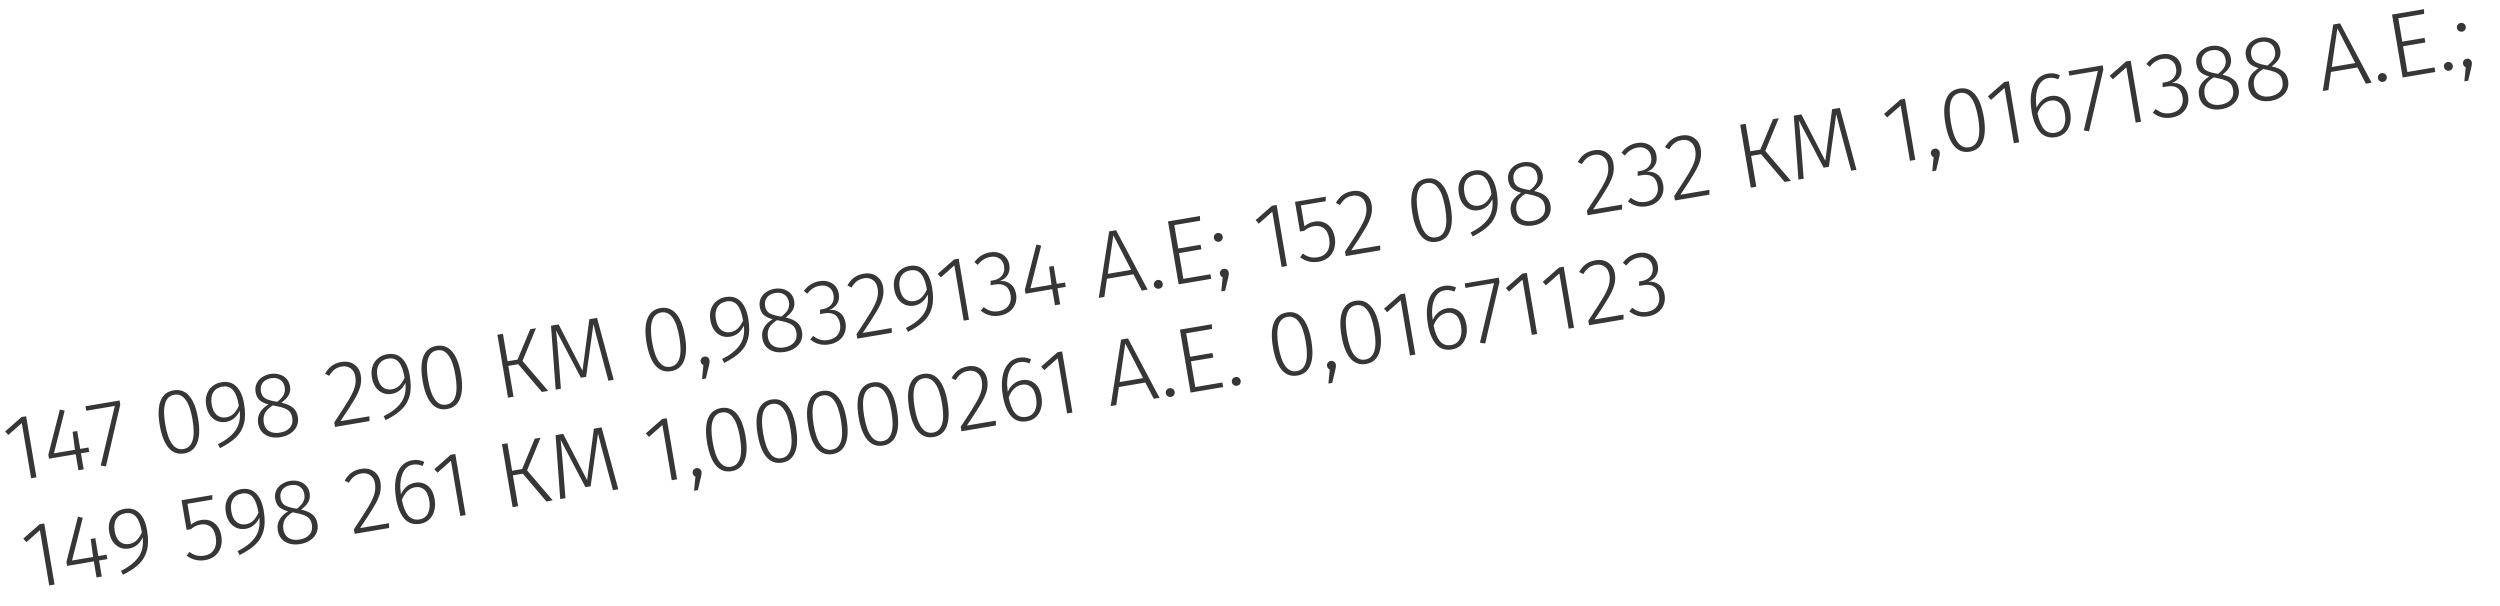 <svg width="161" height="39" viewBox="0 0 161 39" fill="none" xmlns="http://www.w3.org/2000/svg">
    <path d="M1.682 26.808L2.347 30.743L2.004 30.801L1.403 27.245L0.535 28.012L0.332 27.785L1.387 26.858L1.682 26.808ZM5.698 28.82L5.746 29.104L5.214 29.193L5.389 30.229L5.051 30.286L4.876 29.25L3.155 29.541L3.112 29.287L3.855 26.374L4.165 26.444L3.474 29.195L4.828 28.966L4.675 27.806L4.971 27.756L5.166 28.91L5.698 28.82ZM7.7 25.791L7.745 26.058L6.823 30.035L6.486 29.983L7.394 26.141L5.554 26.452L5.505 26.163L7.7 25.791ZM11.179 25.137C11.585 25.068 11.922 25.19 12.19 25.501C12.457 25.809 12.646 26.296 12.759 26.963C12.871 27.626 12.85 28.148 12.696 28.532C12.544 28.91 12.268 29.133 11.866 29.201C11.459 29.27 11.123 29.15 10.856 28.842C10.588 28.531 10.398 28.041 10.285 27.375C10.172 26.708 10.192 26.186 10.343 25.808C10.494 25.429 10.773 25.205 11.179 25.137ZM11.227 25.421C10.639 25.52 10.444 26.151 10.64 27.315C10.837 28.482 11.23 29.017 11.818 28.917C12.105 28.869 12.298 28.69 12.396 28.381C12.498 28.072 12.499 27.619 12.398 27.024C12.298 26.428 12.148 26.001 11.95 25.743C11.756 25.479 11.515 25.372 11.227 25.421ZM14.255 24.617C14.654 24.55 14.975 24.639 15.22 24.886C15.467 25.128 15.634 25.5 15.718 26C15.804 26.509 15.802 26.938 15.71 27.286C15.619 27.634 15.448 27.928 15.197 28.17C14.949 28.41 14.607 28.641 14.169 28.86L14.036 28.609C14.552 28.352 14.928 28.055 15.163 27.719C15.402 27.382 15.493 26.961 15.436 26.456C15.347 26.649 15.228 26.809 15.079 26.936C14.93 27.059 14.756 27.137 14.559 27.17C14.354 27.205 14.162 27.186 13.984 27.115C13.805 27.04 13.652 26.918 13.526 26.748C13.403 26.574 13.321 26.361 13.278 26.108C13.234 25.848 13.247 25.613 13.317 25.402C13.39 25.187 13.509 25.013 13.673 24.88C13.836 24.742 14.03 24.655 14.255 24.617ZM14.57 26.876C14.755 26.845 14.913 26.767 15.042 26.644C15.175 26.516 15.288 26.345 15.381 26.13C15.306 25.66 15.182 25.326 15.011 25.128C14.839 24.926 14.607 24.849 14.315 24.899C14.051 24.944 13.857 25.068 13.733 25.271C13.613 25.47 13.579 25.731 13.634 26.055C13.685 26.358 13.794 26.581 13.96 26.724C14.13 26.865 14.334 26.916 14.57 26.876ZM18.126 25.934C18.451 26.005 18.696 26.112 18.862 26.254C19.031 26.392 19.138 26.589 19.181 26.845C19.218 27.062 19.195 27.263 19.112 27.447C19.033 27.627 18.903 27.779 18.721 27.903C18.543 28.026 18.328 28.109 18.075 28.152C17.823 28.195 17.592 28.187 17.384 28.129C17.179 28.07 17.01 27.969 16.876 27.825C16.745 27.677 16.662 27.496 16.626 27.283C16.541 26.778 16.761 26.366 17.287 26.046C17.037 25.979 16.844 25.885 16.711 25.766C16.58 25.642 16.497 25.471 16.46 25.255C16.426 25.053 16.448 24.869 16.525 24.702C16.602 24.535 16.719 24.399 16.876 24.296C17.032 24.188 17.207 24.118 17.4 24.085C17.593 24.053 17.781 24.06 17.963 24.106C18.146 24.152 18.3 24.24 18.428 24.368C18.559 24.496 18.642 24.665 18.677 24.874C18.712 25.079 18.685 25.266 18.596 25.435C18.506 25.6 18.35 25.767 18.126 25.934ZM16.804 25.202C16.836 25.392 16.915 25.533 17.04 25.625C17.169 25.717 17.376 25.789 17.661 25.843L17.855 25.877C18.056 25.721 18.193 25.572 18.266 25.43C18.344 25.287 18.367 25.125 18.336 24.943C18.298 24.719 18.198 24.555 18.034 24.453C17.875 24.35 17.679 24.318 17.446 24.358C17.221 24.396 17.049 24.49 16.928 24.64C16.807 24.79 16.766 24.978 16.804 25.202ZM18.032 27.861C18.312 27.814 18.523 27.707 18.666 27.541C18.811 27.37 18.863 27.159 18.82 26.906C18.793 26.748 18.742 26.623 18.665 26.531C18.588 26.434 18.482 26.359 18.347 26.305C18.212 26.246 18.026 26.195 17.791 26.149L17.577 26.106C17.331 26.253 17.16 26.418 17.065 26.601C16.973 26.778 16.947 26.985 16.987 27.222C17.03 27.474 17.145 27.656 17.334 27.766C17.523 27.876 17.756 27.908 18.032 27.861ZM21.976 23.312C22.307 23.256 22.585 23.308 22.811 23.469C23.041 23.629 23.182 23.861 23.233 24.165C23.276 24.421 23.264 24.671 23.195 24.913C23.127 25.156 23.001 25.431 22.818 25.738C22.638 26.044 22.341 26.506 21.926 27.124L23.79 26.809L23.793 27.119L21.575 27.494L21.526 27.204C21.969 26.536 22.283 26.045 22.469 25.73C22.659 25.41 22.784 25.141 22.844 24.924C22.908 24.702 22.921 24.475 22.881 24.242C22.842 24.01 22.742 23.836 22.58 23.721C22.423 23.606 22.232 23.567 22.007 23.605C21.825 23.636 21.67 23.701 21.541 23.799C21.415 23.898 21.302 24.032 21.201 24.204L20.935 24.066C21.06 23.846 21.205 23.676 21.372 23.554C21.541 23.432 21.743 23.352 21.976 23.312ZM24.926 22.814C25.325 22.746 25.646 22.836 25.891 23.083C26.138 23.325 26.305 23.696 26.389 24.197C26.475 24.706 26.473 25.134 26.381 25.483C26.29 25.831 26.119 26.125 25.867 26.366C25.62 26.607 25.278 26.837 24.84 27.057L24.706 26.806C25.223 26.548 25.599 26.252 25.834 25.916C26.073 25.579 26.164 25.158 26.107 24.652C26.018 24.846 25.899 25.006 25.75 25.133C25.601 25.255 25.427 25.333 25.23 25.367C25.025 25.401 24.833 25.383 24.655 25.312C24.476 25.236 24.323 25.114 24.197 24.945C24.075 24.771 23.992 24.558 23.949 24.305C23.905 24.045 23.918 23.809 23.988 23.599C24.061 23.384 24.18 23.209 24.344 23.076C24.507 22.939 24.701 22.852 24.926 22.814ZM25.241 25.073C25.427 25.041 25.584 24.964 25.713 24.841C25.846 24.713 25.959 24.542 26.052 24.327C25.977 23.857 25.854 23.523 25.682 23.325C25.51 23.123 25.278 23.046 24.986 23.096C24.722 23.14 24.528 23.264 24.404 23.468C24.283 23.667 24.25 23.928 24.305 24.251C24.357 24.555 24.465 24.778 24.631 24.92C24.801 25.062 25.005 25.113 25.241 25.073ZM28.107 22.276C28.513 22.207 28.85 22.329 29.118 22.641C29.385 22.949 29.574 23.436 29.687 24.102C29.799 24.765 29.778 25.288 29.623 25.671C29.473 26.049 29.196 26.273 28.794 26.34C28.387 26.409 28.051 26.29 27.784 25.982C27.516 25.67 27.326 25.181 27.213 24.514C27.101 23.848 27.12 23.325 27.271 22.947C27.422 22.568 27.7 22.345 28.107 22.276ZM28.155 22.56C27.567 22.659 27.372 23.291 27.568 24.454C27.765 25.622 28.158 26.156 28.745 26.056C29.033 26.008 29.226 25.829 29.324 25.521C29.426 25.211 29.427 24.759 29.326 24.163C29.226 23.568 29.076 23.141 28.878 22.882C28.684 22.619 28.443 22.512 28.155 22.56ZM34.517 21.138L33.65 23.244L35.303 25.174L34.895 25.243L33.375 23.455L32.736 23.563L33.072 25.55L32.717 25.61L32.032 21.558L32.388 21.498L32.686 23.267L33.331 23.158L34.145 21.201L34.517 21.138ZM39.524 24.46L39.181 24.518L38.67 22.609C38.467 21.868 38.317 21.289 38.218 20.872L37.745 24.268L37.408 24.325L35.81 21.279C35.855 21.665 35.901 22.178 35.949 22.819L35.97 23.053L36.122 25.035L35.785 25.092L35.485 20.975L35.976 20.892L37.514 23.875L37.952 20.558L38.449 20.474L39.524 24.46ZM42.533 19.838C42.939 19.77 43.276 19.891 43.544 20.203C43.811 20.511 44.001 20.998 44.113 21.664C44.225 22.327 44.204 22.85 44.05 23.233C43.899 23.611 43.622 23.835 43.22 23.903C42.814 23.971 42.477 23.852 42.21 23.544C41.942 23.232 41.752 22.743 41.639 22.076C41.527 21.41 41.546 20.887 41.697 20.509C41.848 20.131 42.127 19.907 42.533 19.838ZM42.581 20.122C41.993 20.221 41.798 20.853 41.994 22.016C42.192 23.184 42.584 23.718 43.172 23.619C43.46 23.57 43.653 23.391 43.751 23.083C43.852 22.773 43.853 22.321 43.752 21.725C43.652 21.13 43.503 20.703 43.305 20.444C43.11 20.181 42.869 20.074 42.581 20.122ZM45.36 22.963C45.443 22.949 45.514 22.965 45.575 23.012C45.639 23.054 45.678 23.114 45.691 23.193C45.706 23.28 45.694 23.393 45.657 23.533L45.459 24.376L45.21 24.418L45.3 23.509C45.253 23.492 45.214 23.464 45.182 23.425C45.151 23.386 45.132 23.34 45.123 23.289C45.11 23.21 45.126 23.14 45.173 23.08C45.219 23.015 45.281 22.976 45.36 22.963ZM46.725 19.13C47.123 19.063 47.444 19.152 47.689 19.399C47.937 19.641 48.103 20.013 48.188 20.514C48.274 21.022 48.271 21.451 48.18 21.799C48.088 22.147 47.917 22.442 47.666 22.683C47.418 22.923 47.076 23.154 46.639 23.374L46.505 23.122C47.021 22.865 47.397 22.568 47.632 22.232C47.871 21.895 47.963 21.474 47.906 20.969C47.817 21.162 47.698 21.322 47.549 21.449C47.399 21.572 47.225 21.65 47.028 21.683C46.823 21.718 46.632 21.699 46.453 21.628C46.274 21.553 46.122 21.431 45.996 21.261C45.873 21.087 45.79 20.874 45.748 20.622C45.703 20.361 45.717 20.126 45.786 19.915C45.859 19.7 45.978 19.526 46.142 19.393C46.306 19.256 46.5 19.168 46.725 19.13ZM47.039 21.389C47.225 21.358 47.382 21.28 47.511 21.157C47.644 21.029 47.757 20.858 47.851 20.643C47.775 20.173 47.652 19.839 47.48 19.641C47.308 19.439 47.076 19.363 46.785 19.412C46.52 19.456 46.326 19.581 46.202 19.784C46.082 19.983 46.049 20.244 46.103 20.567C46.155 20.871 46.264 21.094 46.429 21.236C46.599 21.378 46.803 21.429 47.039 21.389ZM50.596 20.447C50.92 20.518 51.165 20.625 51.331 20.767C51.501 20.905 51.607 21.102 51.65 21.358C51.687 21.575 51.664 21.776 51.582 21.96C51.502 22.14 51.372 22.292 51.19 22.416C51.012 22.539 50.797 22.622 50.544 22.665C50.292 22.707 50.062 22.7 49.853 22.642C49.648 22.583 49.479 22.482 49.345 22.338C49.215 22.19 49.132 22.009 49.096 21.796C49.01 21.291 49.231 20.879 49.757 20.559C49.506 20.491 49.314 20.398 49.18 20.279C49.049 20.155 48.966 19.984 48.929 19.767C48.895 19.566 48.917 19.382 48.994 19.215C49.071 19.048 49.188 18.912 49.345 18.809C49.502 18.701 49.676 18.631 49.87 18.599C50.063 18.566 50.251 18.573 50.433 18.619C50.615 18.665 50.77 18.753 50.897 18.881C51.028 19.009 51.111 19.178 51.147 19.387C51.181 19.592 51.154 19.779 51.065 19.948C50.975 20.113 50.819 20.28 50.596 20.447ZM49.273 19.715C49.305 19.905 49.384 20.046 49.509 20.138C49.638 20.23 49.845 20.302 50.13 20.356L50.324 20.39C50.525 20.234 50.662 20.085 50.736 19.943C50.813 19.8 50.836 19.638 50.806 19.456C50.768 19.232 50.667 19.068 50.504 18.966C50.344 18.863 50.148 18.831 49.916 18.871C49.691 18.909 49.518 19.003 49.397 19.153C49.277 19.303 49.235 19.491 49.273 19.715ZM50.502 22.374C50.782 22.327 50.993 22.22 51.135 22.054C51.281 21.883 51.332 21.672 51.289 21.419C51.263 21.262 51.211 21.136 51.135 21.044C51.057 20.947 50.952 20.872 50.816 20.818C50.681 20.759 50.496 20.708 50.261 20.662L50.047 20.619C49.8 20.766 49.629 20.931 49.534 21.113C49.442 21.291 49.416 21.498 49.456 21.735C49.499 21.988 49.615 22.169 49.804 22.279C49.993 22.389 50.225 22.421 50.502 22.374ZM52.769 18.108C52.99 18.071 53.188 18.082 53.365 18.142C53.545 18.2 53.691 18.297 53.803 18.433C53.915 18.564 53.986 18.722 54.017 18.908C54.061 19.164 54.023 19.385 53.905 19.572C53.789 19.753 53.621 19.883 53.398 19.962C53.657 19.93 53.883 19.987 54.078 20.133C54.277 20.273 54.401 20.494 54.452 20.794C54.49 21.022 54.474 21.234 54.401 21.429C54.328 21.624 54.204 21.789 54.028 21.924C53.856 22.055 53.645 22.141 53.397 22.183C52.939 22.26 52.534 22.154 52.181 21.865L52.367 21.633C52.525 21.756 52.681 21.839 52.835 21.882C52.991 21.921 53.158 21.925 53.336 21.895C53.62 21.847 53.829 21.729 53.963 21.539C54.098 21.35 54.143 21.124 54.098 20.86C54.005 20.307 53.662 20.081 53.071 20.181L52.81 20.225L52.811 19.939L53 19.907C53.225 19.869 53.405 19.77 53.54 19.609C53.674 19.444 53.72 19.236 53.677 18.983C53.641 18.766 53.543 18.607 53.383 18.504C53.223 18.397 53.029 18.363 52.8 18.401C52.635 18.429 52.488 18.485 52.36 18.567C52.231 18.646 52.107 18.762 51.987 18.916L51.767 18.734C51.9 18.558 52.047 18.419 52.208 18.319C52.369 18.215 52.556 18.145 52.769 18.108ZM55.612 17.628C55.943 17.572 56.222 17.624 56.448 17.785C56.678 17.945 56.818 18.177 56.87 18.48C56.913 18.737 56.9 18.986 56.832 19.229C56.763 19.472 56.637 19.747 56.454 20.054C56.275 20.36 55.977 20.822 55.562 21.44L57.426 21.125L57.43 21.434L55.211 21.809L55.162 21.519C55.605 20.852 55.92 20.361 56.106 20.046C56.295 19.726 56.42 19.457 56.481 19.24C56.545 19.018 56.557 18.791 56.518 18.558C56.478 18.325 56.378 18.152 56.217 18.037C56.059 17.922 55.868 17.883 55.643 17.921C55.462 17.952 55.306 18.016 55.177 18.115C55.052 18.214 54.939 18.348 54.838 18.52L54.571 18.382C54.696 18.162 54.842 17.991 55.008 17.87C55.178 17.748 55.379 17.667 55.612 17.628ZM58.563 17.129C58.961 17.062 59.282 17.152 59.527 17.398C59.775 17.641 59.941 18.012 60.026 18.513C60.112 19.022 60.109 19.45 60.018 19.798C59.926 20.146 59.755 20.441 59.504 20.682C59.256 20.923 58.914 21.153 58.477 21.373L58.343 21.122C58.859 20.864 59.235 20.567 59.47 20.232C59.709 19.895 59.801 19.474 59.744 18.968C59.655 19.162 59.536 19.322 59.387 19.448C59.237 19.571 59.063 19.649 58.866 19.683C58.661 19.717 58.469 19.699 58.291 19.628C58.112 19.552 57.96 19.43 57.834 19.261C57.711 19.087 57.628 18.873 57.586 18.621C57.542 18.361 57.554 18.125 57.624 17.915C57.698 17.7 57.816 17.525 57.98 17.392C58.144 17.255 58.338 17.167 58.563 17.129ZM58.877 19.389C59.063 19.357 59.22 19.28 59.349 19.157C59.482 19.029 59.595 18.858 59.689 18.643C59.613 18.173 59.49 17.839 59.318 17.641C59.146 17.439 58.914 17.362 58.623 17.411C58.358 17.456 58.164 17.58 58.04 17.784C57.92 17.983 57.887 18.244 57.941 18.567C57.993 18.871 58.102 19.094 58.268 19.236C58.438 19.378 58.641 19.428 58.877 19.389ZM61.739 16.66L62.404 20.594L62.061 20.652L61.46 17.096L60.592 17.864L60.389 17.636L61.443 16.71L61.739 16.66ZM63.752 16.253C63.973 16.215 64.171 16.226 64.348 16.286C64.528 16.344 64.674 16.441 64.786 16.577C64.898 16.708 64.969 16.866 65.001 17.052C65.044 17.308 65.006 17.529 64.888 17.716C64.772 17.898 64.603 18.027 64.381 18.105C64.64 18.074 64.867 18.131 65.061 18.277C65.26 18.418 65.384 18.638 65.435 18.938C65.474 19.166 65.457 19.378 65.384 19.573C65.311 19.768 65.187 19.933 65.011 20.068C64.839 20.199 64.628 20.285 64.38 20.327C63.922 20.404 63.517 20.298 63.164 20.009L63.349 19.777C63.508 19.9 63.664 19.983 63.818 20.026C63.974 20.065 64.141 20.069 64.319 20.039C64.603 19.991 64.812 19.872 64.946 19.683C65.081 19.494 65.126 19.268 65.081 19.003C64.987 18.451 64.645 18.225 64.053 18.325L63.793 18.369L63.794 18.083L63.983 18.051C64.208 18.013 64.388 17.914 64.523 17.753C64.657 17.588 64.703 17.38 64.66 17.127C64.624 16.91 64.526 16.75 64.366 16.648C64.206 16.541 64.012 16.507 63.783 16.545C63.617 16.573 63.471 16.629 63.343 16.711C63.214 16.79 63.09 16.906 62.969 17.06L62.75 16.878C62.883 16.702 63.03 16.563 63.191 16.463C63.352 16.359 63.539 16.288 63.752 16.253ZM68.586 18.192L68.634 18.476L68.101 18.566L68.276 19.601L67.939 19.658L67.764 18.623L66.043 18.914L65.999 18.66L66.743 15.747L67.052 15.816L66.361 18.568L67.716 18.339L67.562 17.178L67.858 17.128L68.053 18.282L68.586 18.192ZM73.535 18.713L72.993 17.666L71.289 17.954L71.121 19.121L70.76 19.182L71.43 14.9L71.874 14.825L73.908 18.65L73.535 18.713ZM71.339 17.636L72.847 17.381L71.698 15.153L71.339 17.636ZM74.548 18.03C74.63 18.017 74.702 18.033 74.763 18.079C74.827 18.121 74.865 18.182 74.879 18.261C74.893 18.343 74.877 18.417 74.831 18.482C74.788 18.541 74.725 18.578 74.643 18.593C74.564 18.606 74.492 18.59 74.427 18.544C74.363 18.498 74.324 18.435 74.311 18.357C74.297 18.278 74.314 18.208 74.361 18.147C74.406 18.083 74.469 18.044 74.548 18.03ZM77.278 13.912L77.286 14.215L75.624 14.496L75.879 16.004L77.317 15.761L77.367 16.057L75.929 16.3L76.209 17.957L77.954 17.662L78.004 17.957L75.904 18.312L75.219 14.26L77.278 13.912ZM78.8 17.312C78.883 17.298 78.954 17.314 79.015 17.361C79.079 17.403 79.118 17.463 79.131 17.542C79.145 17.629 79.134 17.742 79.097 17.882L78.899 18.725L78.65 18.767L78.74 17.858C78.693 17.841 78.653 17.813 78.622 17.774C78.591 17.735 78.572 17.689 78.563 17.638C78.55 17.559 78.566 17.489 78.613 17.429C78.659 17.364 78.721 17.325 78.8 17.312ZM78.41 15.005C78.493 14.991 78.565 15.007 78.625 15.053C78.689 15.095 78.728 15.156 78.741 15.235C78.755 15.318 78.739 15.391 78.693 15.456C78.65 15.516 78.588 15.553 78.505 15.567C78.426 15.58 78.354 15.564 78.29 15.518C78.225 15.472 78.186 15.409 78.173 15.331C78.16 15.252 78.176 15.182 78.223 15.121C78.269 15.057 78.331 15.018 78.41 15.005ZM82.214 13.2L82.879 17.134L82.536 17.192L81.935 13.636L81.067 14.403L80.864 14.176L81.919 13.249L82.214 13.2ZM85.375 12.957L83.777 13.227L84.004 14.57C84.201 14.411 84.415 14.312 84.648 14.273C84.987 14.216 85.274 14.281 85.508 14.468C85.746 14.651 85.897 14.932 85.961 15.311C86.004 15.567 85.99 15.807 85.918 16.03C85.85 16.248 85.728 16.431 85.555 16.578C85.384 16.721 85.172 16.813 84.92 16.856C84.482 16.93 84.085 16.835 83.728 16.57L83.906 16.327C84.055 16.44 84.205 16.516 84.358 16.555C84.511 16.594 84.682 16.598 84.871 16.566C85.151 16.518 85.356 16.389 85.487 16.176C85.616 15.959 85.654 15.689 85.599 15.366C85.546 15.05 85.431 14.828 85.255 14.7C85.083 14.567 84.87 14.521 84.618 14.564C84.492 14.585 84.382 14.62 84.289 14.668C84.199 14.712 84.1 14.777 83.993 14.864L83.721 14.91L83.398 12.999L85.38 12.665L85.375 12.957ZM87.07 12.312C87.402 12.256 87.68 12.308 87.906 12.469C88.136 12.629 88.277 12.861 88.328 13.164C88.371 13.421 88.359 13.67 88.29 13.913C88.222 14.156 88.096 14.431 87.912 14.738C87.733 15.044 87.436 15.506 87.021 16.123L88.884 15.809L88.888 16.118L86.669 16.493L86.62 16.203C87.063 15.536 87.378 15.045 87.564 14.729C87.753 14.409 87.878 14.141 87.939 13.924C88.003 13.702 88.015 13.475 87.976 13.242C87.937 13.009 87.836 12.836 87.675 12.721C87.517 12.605 87.326 12.567 87.102 12.605C86.92 12.636 86.765 12.7 86.635 12.799C86.51 12.898 86.397 13.032 86.296 13.203L86.029 13.066C86.154 12.846 86.3 12.675 86.466 12.554C86.636 12.432 86.838 12.351 87.07 12.312ZM91.849 11.504C92.256 11.436 92.593 11.557 92.86 11.869C93.127 12.177 93.317 12.664 93.43 13.331C93.542 13.993 93.521 14.516 93.366 14.899C93.215 15.277 92.939 15.501 92.536 15.569C92.13 15.637 91.793 15.518 91.526 15.21C91.259 14.898 91.069 14.409 90.956 13.742C90.843 13.076 90.862 12.553 91.013 12.175C91.165 11.796 91.443 11.573 91.849 11.504ZM91.897 11.788C91.31 11.888 91.114 12.519 91.311 13.682C91.508 14.85 91.901 15.384 92.488 15.285C92.776 15.236 92.969 15.057 93.067 14.749C93.169 14.44 93.169 13.987 93.069 13.392C92.968 12.796 92.819 12.369 92.621 12.11C92.427 11.847 92.185 11.74 91.897 11.788ZM94.926 10.984C95.324 10.917 95.646 11.007 95.89 11.254C96.138 11.496 96.304 11.867 96.389 12.368C96.475 12.877 96.472 13.305 96.381 13.653C96.29 14.001 96.118 14.296 95.867 14.537C95.62 14.778 95.277 15.008 94.84 15.228L94.706 14.977C95.222 14.719 95.598 14.422 95.834 14.086C96.073 13.75 96.164 13.329 96.107 12.823C96.018 13.017 95.899 13.177 95.75 13.303C95.6 13.426 95.427 13.504 95.23 13.537C95.025 13.572 94.833 13.554 94.654 13.483C94.475 13.407 94.323 13.285 94.197 13.116C94.074 12.942 93.992 12.729 93.949 12.476C93.905 12.216 93.918 11.98 93.988 11.77C94.061 11.555 94.18 11.38 94.344 11.247C94.507 11.11 94.701 11.022 94.926 10.984ZM95.241 13.243C95.426 13.212 95.584 13.135 95.713 13.012C95.845 12.884 95.958 12.713 96.052 12.498C95.977 12.028 95.853 11.694 95.682 11.496C95.51 11.293 95.278 11.217 94.986 11.266C94.722 11.311 94.528 11.435 94.404 11.639C94.283 11.837 94.25 12.099 94.305 12.422C94.356 12.726 94.465 12.949 94.631 13.091C94.801 13.233 95.004 13.284 95.241 13.243ZM98.797 12.302C99.121 12.373 99.367 12.479 99.533 12.622C99.702 12.759 99.808 12.956 99.852 13.213C99.888 13.43 99.865 13.63 99.783 13.815C99.704 13.994 99.573 14.146 99.391 14.27C99.213 14.394 98.998 14.477 98.746 14.519C98.493 14.562 98.263 14.554 98.054 14.496C97.85 14.438 97.68 14.336 97.547 14.193C97.416 14.044 97.333 13.864 97.297 13.651C97.212 13.146 97.432 12.733 97.958 12.413C97.707 12.346 97.515 12.253 97.381 12.133C97.251 12.009 97.167 11.839 97.13 11.622C97.097 11.421 97.118 11.237 97.195 11.069C97.273 10.902 97.39 10.767 97.547 10.663C97.703 10.556 97.878 10.486 98.071 10.453C98.264 10.42 98.452 10.427 98.634 10.473C98.816 10.52 98.971 10.607 99.098 10.736C99.23 10.864 99.313 11.032 99.348 11.241C99.383 11.446 99.356 11.633 99.266 11.803C99.177 11.968 99.02 12.134 98.797 12.302ZM97.475 11.57C97.507 11.759 97.585 11.9 97.71 11.992C97.84 12.084 98.046 12.157 98.331 12.21L98.526 12.244C98.727 12.089 98.864 11.94 98.937 11.797C99.014 11.655 99.038 11.492 99.007 11.311C98.969 11.086 98.868 10.923 98.705 10.82C98.546 10.717 98.35 10.686 98.117 10.725C97.892 10.763 97.719 10.857 97.599 11.007C97.478 11.158 97.437 11.345 97.475 11.57ZM98.703 14.228C98.983 14.181 99.194 14.074 99.336 13.908C99.482 13.738 99.533 13.526 99.491 13.274C99.464 13.116 99.412 12.991 99.336 12.898C99.259 12.802 99.153 12.726 99.018 12.672C98.882 12.614 98.697 12.562 98.462 12.517L98.248 12.474C98.001 12.621 97.83 12.786 97.735 12.968C97.644 13.146 97.618 13.353 97.658 13.59C97.7 13.842 97.816 14.023 98.005 14.133C98.194 14.243 98.427 14.275 98.703 14.228ZM102.646 9.68C102.978 9.624 103.256 9.676 103.482 9.837C103.712 9.997 103.853 10.228 103.904 10.532C103.947 10.789 103.935 11.038 103.866 11.281C103.798 11.524 103.672 11.799 103.488 12.105C103.309 12.412 103.012 12.873 102.597 13.491L104.46 13.176L104.464 13.486L102.245 13.861L102.196 13.571C102.639 12.904 102.954 12.413 103.14 12.097C103.329 11.777 103.454 11.509 103.515 11.291C103.579 11.07 103.591 10.843 103.552 10.61C103.513 10.377 103.412 10.203 103.251 10.089C103.093 9.973 102.902 9.935 102.678 9.973C102.496 10.003 102.341 10.068 102.211 10.167C102.086 10.265 101.973 10.4 101.872 10.571L101.605 10.434C101.73 10.214 101.876 10.043 102.042 9.922C102.212 9.8 102.414 9.719 102.646 9.68ZM105.425 9.21C105.646 9.173 105.844 9.184 106.021 9.243C106.201 9.302 106.347 9.399 106.459 9.534C106.571 9.666 106.642 9.824 106.673 10.009C106.717 10.266 106.679 10.487 106.56 10.674C106.445 10.855 106.276 10.985 106.054 11.063C106.313 11.032 106.539 11.089 106.734 11.234C106.933 11.375 107.057 11.596 107.108 11.895C107.146 12.124 107.129 12.336 107.057 12.531C106.984 12.726 106.86 12.89 106.684 13.026C106.511 13.156 106.301 13.243 106.052 13.285C105.595 13.362 105.19 13.256 104.836 12.967L105.022 12.735C105.181 12.858 105.337 12.941 105.49 12.984C105.647 13.023 105.814 13.027 105.992 12.997C106.276 12.949 106.485 12.83 106.619 12.641C106.753 12.452 106.798 12.226 106.754 11.961C106.66 11.409 106.318 11.183 105.726 11.283L105.466 11.327L105.466 11.041L105.656 11.009C105.88 10.971 106.06 10.871 106.196 10.711C106.33 10.546 106.376 10.338 106.333 10.085C106.297 9.868 106.199 9.708 106.039 9.605C105.879 9.499 105.685 9.464 105.456 9.503C105.29 9.531 105.143 9.586 105.015 9.669C104.887 9.747 104.762 9.864 104.642 10.018L104.423 9.836C104.555 9.659 104.702 9.521 104.864 9.421C105.025 9.316 105.212 9.246 105.425 9.21ZM108.268 8.73C108.599 8.674 108.878 8.726 109.104 8.887C109.333 9.047 109.474 9.278 109.525 9.582C109.569 9.839 109.556 10.088 109.488 10.331C109.419 10.574 109.293 10.849 109.11 11.155C108.93 11.462 108.633 11.924 108.218 12.541L110.082 12.226L110.085 12.536L107.867 12.911L107.818 12.621C108.261 11.954 108.575 11.463 108.762 11.147C108.951 10.827 109.076 10.559 109.136 10.342C109.2 10.12 109.213 9.893 109.173 9.66C109.134 9.427 109.034 9.253 108.872 9.139C108.715 9.023 108.524 8.985 108.299 9.023C108.118 9.053 107.962 9.118 107.833 9.217C107.708 9.315 107.594 9.45 107.493 9.621L107.227 9.484C107.352 9.264 107.498 9.093 107.664 8.972C107.834 8.85 108.035 8.769 108.268 8.73ZM114.552 7.613L113.685 9.719L115.338 11.649L114.93 11.717L113.41 9.93L112.772 10.038L113.107 12.025L112.752 12.085L112.068 8.033L112.423 7.973L112.722 9.742L113.366 9.633L114.18 7.676L114.552 7.613ZM119.559 10.935L119.216 10.993L118.705 9.084C118.503 8.343 118.352 7.764 118.253 7.347L117.78 10.743L117.443 10.8L115.845 7.754C115.89 8.139 115.936 8.653 115.984 9.294L116.005 9.528L116.157 11.51L115.82 11.567L115.52 7.449L116.011 7.367L117.55 10.35L117.987 7.033L118.484 6.949L119.559 10.935ZM122.68 6.361L123.345 10.296L123.001 10.354L122.401 6.798L121.532 7.565L121.33 7.338L122.384 6.411L122.68 6.361ZM124.586 9.574C124.669 9.56 124.741 9.577 124.801 9.623C124.865 9.665 124.904 9.726 124.917 9.805C124.932 9.891 124.921 10.005 124.884 10.145L124.685 10.988L124.437 11.03L124.526 10.12C124.479 10.104 124.44 10.076 124.409 10.037C124.378 9.997 124.358 9.952 124.349 9.901C124.336 9.822 124.353 9.752 124.399 9.691C124.445 9.627 124.507 9.588 124.586 9.574ZM126.173 5.704C126.58 5.635 126.916 5.757 127.184 6.069C127.451 6.376 127.641 6.864 127.754 7.53C127.866 8.193 127.844 8.716 127.69 9.099C127.539 9.477 127.262 9.7 126.86 9.768C126.454 9.837 126.117 9.717 125.85 9.41C125.583 9.098 125.392 8.609 125.28 7.942C125.167 7.276 125.186 6.753 125.337 6.375C125.488 5.996 125.767 5.773 126.173 5.704ZM126.221 5.988C125.634 6.087 125.438 6.719 125.635 7.882C125.832 9.05 126.224 9.584 126.812 9.484C127.1 9.436 127.293 9.257 127.391 8.948C127.493 8.639 127.493 8.187 127.393 7.591C127.292 6.996 127.143 6.568 126.945 6.31C126.75 6.047 126.509 5.939 126.221 5.988ZM129.37 5.231L130.035 9.165L129.692 9.223L129.091 5.667L128.223 6.435L128.02 6.207L129.074 5.281L129.37 5.231ZM132.069 6.186C132.373 6.135 132.642 6.199 132.875 6.379C133.107 6.554 133.258 6.843 133.326 7.246C133.373 7.526 133.363 7.781 133.297 8.011C133.233 8.237 133.123 8.422 132.965 8.566C132.81 8.706 132.622 8.795 132.401 8.832C131.967 8.905 131.622 8.793 131.365 8.496C131.111 8.194 130.936 7.763 130.842 7.203C130.765 6.749 130.756 6.345 130.813 5.991C130.871 5.636 130.991 5.352 131.174 5.139C131.357 4.921 131.594 4.788 131.886 4.739C132.15 4.694 132.407 4.73 132.658 4.845L132.55 5.107C132.34 5.017 132.133 4.989 131.928 5.024C131.608 5.078 131.381 5.28 131.246 5.632C131.11 5.983 131.08 6.418 131.156 6.937C131.355 6.506 131.659 6.256 132.069 6.186ZM132.353 8.548C132.613 8.504 132.796 8.372 132.901 8.151C133.009 7.926 133.035 7.648 132.979 7.317C132.923 6.989 132.813 6.758 132.649 6.624C132.488 6.489 132.295 6.44 132.07 6.478C131.873 6.512 131.702 6.601 131.556 6.748C131.413 6.889 131.3 7.071 131.216 7.292C131.305 7.747 131.441 8.084 131.623 8.3C131.806 8.517 132.049 8.599 132.353 8.548ZM135.411 4.21L135.456 4.476L134.534 8.453L134.196 8.401L135.105 4.56L133.265 4.871L133.216 4.581L135.411 4.21ZM137.216 3.905L137.881 7.839L137.538 7.897L136.937 4.341L136.068 5.109L135.866 4.881L136.92 3.955L137.216 3.905ZM139.229 3.498C139.45 3.46 139.648 3.471 139.824 3.531C140.005 3.59 140.151 3.687 140.263 3.822C140.375 3.953 140.446 4.111 140.477 4.297C140.521 4.553 140.483 4.775 140.364 4.961C140.249 5.143 140.08 5.273 139.858 5.351C140.117 5.319 140.343 5.376 140.538 5.522C140.736 5.663 140.861 5.883 140.912 6.183C140.95 6.412 140.933 6.623 140.861 6.818C140.788 7.013 140.664 7.178 140.488 7.313C140.315 7.444 140.105 7.53 139.856 7.572C139.399 7.649 138.993 7.543 138.64 7.254L138.826 7.022C138.985 7.145 139.141 7.228 139.294 7.272C139.451 7.31 139.618 7.314 139.795 7.284C140.079 7.236 140.289 7.118 140.423 6.929C140.557 6.74 140.602 6.513 140.558 6.249C140.464 5.697 140.122 5.47 139.53 5.57L139.27 5.614L139.27 5.328L139.46 5.296C139.684 5.258 139.864 5.159 139.999 4.998C140.134 4.834 140.18 4.625 140.137 4.373C140.1 4.156 140.002 3.996 139.843 3.893C139.683 3.786 139.489 3.752 139.26 3.791C139.094 3.819 138.947 3.874 138.819 3.956C138.691 4.035 138.566 4.151 138.446 4.305L138.227 4.123C138.359 3.947 138.506 3.808 138.668 3.708C138.829 3.604 139.016 3.534 139.229 3.498ZM143.116 4.812C143.44 4.883 143.686 4.99 143.852 5.132C144.021 5.27 144.127 5.467 144.171 5.723C144.207 5.94 144.184 6.141 144.102 6.325C144.023 6.505 143.892 6.657 143.71 6.781C143.532 6.904 143.317 6.987 143.065 7.03C142.812 7.073 142.582 7.065 142.373 7.007C142.169 6.948 141.999 6.847 141.866 6.703C141.735 6.555 141.652 6.374 141.616 6.161C141.53 5.656 141.751 5.244 142.277 4.924C142.026 4.857 141.834 4.763 141.7 4.644C141.57 4.52 141.486 4.349 141.449 4.133C141.415 3.931 141.437 3.747 141.514 3.58C141.591 3.413 141.709 3.277 141.865 3.174C142.022 3.066 142.197 2.996 142.39 2.964C142.583 2.931 142.771 2.938 142.953 2.984C143.135 3.03 143.29 3.118 143.417 3.246C143.548 3.374 143.632 3.543 143.667 3.752C143.702 3.957 143.674 4.144 143.585 4.313C143.496 4.478 143.339 4.645 143.116 4.812ZM141.794 4.08C141.826 4.27 141.904 4.411 142.029 4.503C142.158 4.595 142.365 4.667 142.65 4.721L142.845 4.755C143.045 4.599 143.183 4.45 143.256 4.308C143.333 4.165 143.357 4.003 143.326 3.822C143.288 3.597 143.187 3.433 143.024 3.331C142.865 3.228 142.668 3.196 142.436 3.236C142.211 3.274 142.038 3.368 141.918 3.518C141.797 3.668 141.756 3.856 141.794 4.08ZM143.022 6.739C143.302 6.692 143.513 6.585 143.655 6.419C143.801 6.248 143.852 6.037 143.81 5.784C143.783 5.627 143.731 5.501 143.655 5.409C143.578 5.312 143.472 5.237 143.337 5.183C143.201 5.125 143.016 5.073 142.781 5.027L142.567 4.984C142.32 5.131 142.149 5.296 142.054 5.479C141.963 5.656 141.937 5.864 141.977 6.1C142.019 6.353 142.135 6.534 142.324 6.644C142.513 6.754 142.746 6.786 143.022 6.739ZM146.299 4.274C146.624 4.345 146.869 4.452 147.035 4.594C147.204 4.732 147.311 4.929 147.354 5.185C147.391 5.402 147.368 5.603 147.285 5.787C147.206 5.967 147.076 6.119 146.894 6.243C146.716 6.366 146.501 6.449 146.248 6.492C145.996 6.535 145.765 6.527 145.557 6.469C145.352 6.41 145.183 6.309 145.049 6.165C144.918 6.017 144.835 5.836 144.799 5.623C144.714 5.118 144.934 4.706 145.46 4.386C145.21 4.319 145.017 4.225 144.884 4.106C144.753 3.982 144.669 3.812 144.633 3.595C144.599 3.393 144.62 3.209 144.698 3.042C144.775 2.875 144.892 2.739 145.049 2.636C145.205 2.528 145.38 2.458 145.573 2.426C145.766 2.393 145.954 2.4 146.136 2.446C146.319 2.492 146.473 2.58 146.601 2.708C146.732 2.836 146.815 3.005 146.85 3.214C146.885 3.419 146.858 3.606 146.769 3.775C146.679 3.94 146.523 4.107 146.299 4.274ZM144.977 3.543C145.009 3.732 145.088 3.873 145.213 3.965C145.342 4.057 145.549 4.129 145.834 4.183L146.028 4.217C146.229 4.061 146.366 3.912 146.439 3.77C146.517 3.627 146.54 3.465 146.509 3.284C146.471 3.059 146.371 2.895 146.207 2.793C146.048 2.69 145.852 2.658 145.619 2.698C145.394 2.736 145.222 2.83 145.101 2.98C144.98 3.13 144.939 3.318 144.977 3.543ZM146.205 6.201C146.485 6.154 146.696 6.047 146.839 5.881C146.984 5.71 147.036 5.499 146.993 5.246C146.966 5.089 146.915 4.964 146.838 4.871C146.761 4.774 146.655 4.699 146.52 4.645C146.385 4.587 146.199 4.535 145.964 4.489L145.75 4.446C145.503 4.594 145.332 4.758 145.238 4.941C145.146 5.118 145.12 5.326 145.16 5.562C145.203 5.815 145.319 5.996 145.508 6.106C145.696 6.216 145.929 6.248 146.205 6.201ZM152.363 5.392L151.821 4.345L150.117 4.633L149.949 5.8L149.588 5.861L150.258 1.579L150.702 1.504L152.735 5.329L152.363 5.392ZM150.166 4.315L151.675 4.06L150.526 1.832L150.166 4.315ZM153.375 4.709C153.458 4.695 153.53 4.712 153.591 4.758C153.654 4.8 153.693 4.861 153.706 4.94C153.72 5.022 153.704 5.096 153.659 5.161C153.616 5.221 153.553 5.257 153.47 5.271C153.391 5.285 153.32 5.269 153.255 5.223C153.191 5.177 153.152 5.114 153.138 5.035C153.125 4.957 153.142 4.887 153.188 4.826C153.234 4.762 153.297 4.723 153.375 4.709ZM156.105 0.591L156.114 0.894L154.452 1.175L154.707 2.683L156.144 2.44L156.194 2.736L154.757 2.979L155.036 4.636L156.782 4.341L156.832 4.637L154.732 4.991L154.047 0.939L156.105 0.591ZM157.628 3.991C157.71 3.977 157.782 3.993 157.843 4.04C157.907 4.082 157.945 4.142 157.959 4.221C157.973 4.304 157.957 4.377 157.911 4.442C157.868 4.502 157.805 4.539 157.723 4.553C157.644 4.566 157.572 4.55 157.507 4.504C157.443 4.458 157.404 4.396 157.391 4.317C157.377 4.238 157.394 4.168 157.44 4.108C157.486 4.043 157.549 4.004 157.628 3.991ZM158.852 3.784C158.935 3.77 159.007 3.786 159.068 3.833C159.131 3.875 159.17 3.935 159.183 4.014C159.198 4.101 159.187 4.214 159.15 4.354L158.951 5.197L158.703 5.239L158.792 4.33C158.745 4.313 158.706 4.285 158.675 4.246C158.644 4.207 158.624 4.161 158.615 4.11C158.602 4.031 158.619 3.961 158.665 3.901C158.711 3.836 158.774 3.797 158.852 3.784ZM158.463 1.477C158.545 1.463 158.617 1.479 158.678 1.525C158.742 1.567 158.78 1.628 158.793 1.707C158.807 1.79 158.792 1.863 158.746 1.928C158.703 1.988 158.64 2.025 158.557 2.039C158.479 2.052 158.407 2.036 158.342 1.99C158.278 1.944 158.239 1.882 158.226 1.803C158.212 1.724 158.229 1.654 158.275 1.593C158.321 1.529 158.384 1.49 158.463 1.477ZM2.849 33.711L3.514 37.645L3.17 37.703L2.57 34.147L1.701 34.915L1.499 34.687L2.553 33.761L2.849 33.711ZM6.864 35.722L6.912 36.006L6.38 36.096L6.555 37.131L6.218 37.188L6.043 36.153L4.321 36.444L4.278 36.189L5.021 33.277L5.331 33.346L4.64 36.097L5.995 35.869L5.841 34.708L6.137 34.658L6.332 35.812L6.864 35.722ZM8.009 32.772C8.408 32.704 8.729 32.794 8.974 33.041C9.221 33.283 9.388 33.654 9.472 34.155C9.558 34.664 9.556 35.092 9.464 35.441C9.373 35.789 9.202 36.083 8.95 36.325C8.703 36.565 8.361 36.795 7.923 37.015L7.789 36.764C8.306 36.507 8.681 36.21 8.917 35.874C9.156 35.537 9.247 35.116 9.19 34.611C9.101 34.804 8.982 34.964 8.833 35.091C8.684 35.213 8.51 35.291 8.313 35.325C8.108 35.359 7.916 35.341 7.738 35.27C7.559 35.195 7.406 35.072 7.28 34.903C7.157 34.729 7.075 34.516 7.032 34.263C6.988 34.003 7.001 33.767 7.071 33.557C7.144 33.342 7.263 33.168 7.427 33.034C7.59 32.897 7.784 32.81 8.009 32.772ZM8.324 35.031C8.509 34.999 8.667 34.922 8.796 34.799C8.929 34.671 9.042 34.5 9.135 34.285C9.06 33.815 8.936 33.481 8.765 33.283C8.593 33.081 8.361 33.004 8.069 33.054C7.805 33.098 7.611 33.222 7.487 33.426C7.366 33.625 7.333 33.886 7.388 34.209C7.439 34.513 7.548 34.736 7.714 34.878C7.884 35.02 8.087 35.071 8.324 35.031ZM13.67 32.174L12.073 32.444L12.3 33.787C12.496 33.628 12.71 33.529 12.943 33.49C13.282 33.432 13.569 33.497 13.804 33.685C14.041 33.868 14.192 34.149 14.256 34.527C14.3 34.784 14.285 35.023 14.214 35.246C14.145 35.465 14.024 35.648 13.85 35.795C13.679 35.937 13.468 36.03 13.215 36.072C12.777 36.146 12.38 36.051 12.023 35.787L12.201 35.544C12.35 35.657 12.501 35.733 12.653 35.772C12.806 35.811 12.977 35.814 13.166 35.782C13.446 35.735 13.652 35.605 13.782 35.392C13.912 35.176 13.949 34.906 13.894 34.582C13.841 34.267 13.726 34.045 13.551 33.916C13.378 33.783 13.166 33.738 12.913 33.781C12.787 33.802 12.677 33.837 12.584 33.885C12.494 33.928 12.395 33.994 12.288 34.081L12.016 34.127L11.693 32.216L13.675 31.881L13.67 32.174ZM15.52 31.502C15.918 31.435 16.24 31.525 16.484 31.771C16.732 32.014 16.898 32.385 16.983 32.886C17.069 33.395 17.066 33.823 16.975 34.171C16.884 34.519 16.712 34.814 16.461 35.055C16.214 35.296 15.871 35.526 15.434 35.746L15.3 35.495C15.816 35.237 16.192 34.941 16.427 34.605C16.667 34.268 16.758 33.847 16.701 33.341C16.612 33.535 16.493 33.695 16.344 33.822C16.194 33.944 16.021 34.022 15.824 34.056C15.618 34.09 15.427 34.072 15.248 34.001C15.069 33.925 14.917 33.803 14.791 33.634C14.668 33.46 14.585 33.246 14.543 32.994C14.499 32.734 14.512 32.498 14.582 32.288C14.655 32.072 14.774 31.898 14.938 31.765C15.101 31.628 15.295 31.54 15.52 31.502ZM15.835 33.761C16.02 33.73 16.177 33.653 16.307 33.53C16.439 33.402 16.552 33.23 16.646 33.016C16.57 32.546 16.447 32.212 16.276 32.014C16.104 31.811 15.872 31.735 15.58 31.784C15.316 31.829 15.121 31.953 14.998 32.157C14.877 32.355 14.844 32.617 14.899 32.94C14.95 33.244 15.059 33.467 15.225 33.609C15.395 33.751 15.598 33.801 15.835 33.761ZM19.391 32.82C19.715 32.891 19.961 32.997 20.127 33.14C20.296 33.277 20.402 33.474 20.446 33.731C20.482 33.948 20.459 34.148 20.377 34.333C20.298 34.512 20.167 34.664 19.985 34.788C19.807 34.912 19.592 34.995 19.34 35.037C19.087 35.08 18.857 35.072 18.648 35.014C18.444 34.956 18.274 34.854 18.141 34.711C18.01 34.562 17.927 34.382 17.891 34.169C17.805 33.664 18.026 33.251 18.552 32.931C18.301 32.864 18.109 32.771 17.975 32.651C17.845 32.527 17.761 32.357 17.724 32.14C17.691 31.939 17.712 31.755 17.789 31.587C17.866 31.42 17.984 31.285 18.14 31.181C18.297 31.074 18.471 31.004 18.665 30.971C18.858 30.938 19.046 30.945 19.228 30.991C19.41 31.038 19.565 31.125 19.692 31.254C19.823 31.382 19.907 31.55 19.942 31.759C19.977 31.964 19.949 32.151 19.86 32.321C19.771 32.486 19.614 32.652 19.391 32.82ZM18.069 32.088C18.101 32.277 18.179 32.418 18.304 32.511C18.433 32.602 18.64 32.675 18.925 32.728L19.12 32.762C19.32 32.607 19.458 32.458 19.531 32.315C19.608 32.173 19.631 32.01 19.601 31.829C19.563 31.604 19.462 31.441 19.299 31.338C19.14 31.236 18.944 31.204 18.711 31.243C18.486 31.281 18.313 31.375 18.193 31.525C18.072 31.676 18.031 31.863 18.069 32.088ZM19.297 34.746C19.577 34.699 19.788 34.592 19.93 34.426C20.076 34.256 20.127 34.044 20.085 33.792C20.058 33.634 20.006 33.509 19.93 33.416C19.853 33.32 19.747 33.245 19.612 33.19C19.476 33.132 19.291 33.08 19.056 33.035L18.842 32.992C18.595 33.139 18.424 33.304 18.329 33.486C18.238 33.664 18.212 33.871 18.252 34.108C18.294 34.36 18.41 34.541 18.599 34.651C18.788 34.761 19.021 34.793 19.297 34.746ZM23.24 30.198C23.572 30.142 23.85 30.194 24.076 30.355C24.306 30.515 24.447 30.746 24.498 31.05C24.541 31.306 24.529 31.556 24.46 31.799C24.392 32.042 24.266 32.316 24.082 32.623C23.903 32.93 23.605 33.392 23.191 34.009L25.054 33.694L25.058 34.004L22.839 34.379L22.79 34.089C23.233 33.422 23.548 32.931 23.734 32.615C23.923 32.295 24.048 32.027 24.109 31.809C24.173 31.588 24.185 31.361 24.146 31.128C24.107 30.895 24.006 30.721 23.845 30.607C23.687 30.491 23.496 30.453 23.271 30.491C23.09 30.521 22.935 30.586 22.805 30.685C22.68 30.783 22.567 30.918 22.466 31.089L22.199 30.952C22.324 30.732 22.47 30.561 22.636 30.44C22.806 30.318 23.008 30.237 23.24 30.198ZM26.734 31.086C27.038 31.035 27.306 31.099 27.54 31.279C27.772 31.454 27.922 31.743 27.99 32.145C28.038 32.425 28.028 32.681 27.961 32.911C27.898 33.137 27.787 33.322 27.629 33.466C27.474 33.606 27.287 33.694 27.066 33.732C26.632 33.805 26.286 33.693 26.029 33.396C25.775 33.094 25.601 32.663 25.506 32.103C25.43 31.649 25.42 31.245 25.478 30.891C25.536 30.536 25.656 30.252 25.839 30.038C26.021 29.821 26.259 29.688 26.55 29.638C26.815 29.594 27.072 29.629 27.323 29.745L27.215 30.007C27.005 29.916 26.797 29.889 26.593 29.923C26.273 29.977 26.046 30.18 25.91 30.532C25.775 30.883 25.745 31.318 25.82 31.837C26.019 31.406 26.324 31.155 26.734 31.086ZM27.018 33.448C27.278 33.404 27.46 33.272 27.565 33.051C27.673 32.826 27.699 32.548 27.643 32.216C27.588 31.889 27.478 31.658 27.313 31.524C27.152 31.389 26.96 31.34 26.735 31.378C26.538 31.411 26.366 31.501 26.221 31.647C26.078 31.789 25.965 31.971 25.881 32.192C25.97 32.647 26.105 32.983 26.288 33.2C26.471 33.416 26.714 33.499 27.018 33.448ZM29.321 29.237L29.986 33.171L29.643 33.229L29.042 29.674L28.174 30.441L27.971 30.214L29.025 29.287L29.321 29.237ZM34.811 28.188L33.944 30.294L35.597 32.223L35.188 32.292L33.669 30.504L33.03 30.612L33.366 32.6L33.011 32.66L32.327 28.608L32.681 28.547L32.98 30.317L33.625 30.207L34.438 28.251L34.811 28.188ZM39.818 31.51L39.475 31.568L38.964 29.658C38.761 28.918 38.611 28.339 38.512 27.921L38.039 31.317L37.702 31.375L36.104 28.328C36.149 28.714 36.195 29.228 36.243 29.869L36.264 30.102L36.416 32.085L36.079 32.142L35.779 28.024L36.27 27.941L37.809 30.924L38.246 27.607L38.743 27.523L39.818 31.51ZM42.938 26.936L43.603 30.87L43.26 30.928L42.659 27.372L41.791 28.14L41.588 27.913L42.643 26.986L42.938 26.936ZM44.845 30.149C44.928 30.135 45 30.151 45.06 30.198C45.124 30.24 45.163 30.3 45.176 30.379C45.191 30.466 45.179 30.579 45.142 30.72L44.944 31.562L44.696 31.604L44.785 30.695C44.738 30.678 44.699 30.651 44.668 30.611C44.637 30.572 44.617 30.526 44.608 30.475C44.595 30.396 44.611 30.327 44.658 30.266C44.704 30.201 44.766 30.163 44.845 30.149ZM46.432 26.279C46.838 26.21 47.175 26.331 47.443 26.643C47.71 26.951 47.9 27.438 48.013 28.105C48.124 28.767 48.103 29.29 47.949 29.673C47.798 30.052 47.521 30.275 47.119 30.343C46.713 30.412 46.376 30.292 46.109 29.984C45.841 29.672 45.651 29.183 45.539 28.517C45.426 27.85 45.445 27.328 45.596 26.949C45.747 26.571 46.026 26.347 46.432 26.279ZM46.48 26.563C45.892 26.662 45.697 27.293 45.894 28.457C46.091 29.624 46.483 30.158 47.071 30.059C47.359 30.01 47.552 29.832 47.65 29.523C47.752 29.214 47.752 28.761 47.652 28.166C47.551 27.57 47.402 27.143 47.204 26.884C47.009 26.621 46.768 26.514 46.48 26.563ZM49.685 25.729C50.091 25.66 50.428 25.782 50.696 26.094C50.963 26.401 51.153 26.889 51.265 27.555C51.377 28.218 51.356 28.741 51.202 29.124C51.051 29.502 50.774 29.725 50.372 29.793C49.965 29.862 49.629 29.742 49.362 29.435C49.094 29.123 48.904 28.634 48.791 27.967C48.679 27.3 48.698 26.778 48.849 26.4C49 26.021 49.279 25.798 49.685 25.729ZM49.733 26.013C49.145 26.112 48.95 26.744 49.146 27.907C49.343 29.075 49.736 29.609 50.324 29.509C50.612 29.461 50.804 29.282 50.903 28.973C51.004 28.664 51.005 28.212 50.904 27.616C50.804 27.02 50.654 26.593 50.457 26.335C50.262 26.072 50.021 25.964 49.733 26.013ZM52.938 25.179C53.344 25.111 53.681 25.232 53.948 25.544C54.215 25.852 54.405 26.339 54.518 27.005C54.63 27.668 54.609 28.191 54.454 28.574C54.303 28.952 54.027 29.176 53.624 29.244C53.218 29.312 52.882 29.193 52.614 28.885C52.347 28.573 52.157 28.084 52.044 27.417C51.931 26.751 51.95 26.228 52.102 25.85C52.253 25.471 52.531 25.248 52.938 25.179ZM52.986 25.463C52.398 25.562 52.202 26.194 52.399 27.357C52.596 28.525 52.989 29.059 53.576 28.96C53.864 28.911 54.057 28.732 54.155 28.424C54.257 28.114 54.258 27.662 54.157 27.066C54.056 26.471 53.907 26.044 53.709 25.785C53.515 25.522 53.273 25.415 52.986 25.463ZM56.19 24.63C56.596 24.561 56.933 24.683 57.201 24.994C57.468 25.302 57.658 25.789 57.771 26.456C57.883 27.118 57.861 27.641 57.707 28.024C57.556 28.403 57.279 28.626 56.877 28.694C56.471 28.763 56.134 28.643 55.867 28.335C55.599 28.023 55.409 27.534 55.297 26.868C55.184 26.201 55.203 25.679 55.354 25.3C55.505 24.922 55.784 24.698 56.19 24.63ZM56.238 24.913C55.651 25.013 55.455 25.644 55.652 26.808C55.849 27.975 56.241 28.509 56.829 28.41C57.117 28.361 57.31 28.183 57.408 27.874C57.51 27.565 57.51 27.112 57.41 26.517C57.309 25.921 57.16 25.494 56.962 25.235C56.767 24.972 56.526 24.865 56.238 24.913ZM59.443 24.08C59.849 24.011 60.186 24.133 60.454 24.445C60.721 24.752 60.911 25.239 61.023 25.906C61.135 26.569 61.114 27.091 60.96 27.475C60.809 27.853 60.532 28.076 60.13 28.144C59.724 28.213 59.387 28.093 59.12 27.785C58.852 27.474 58.662 26.985 58.549 26.318C58.437 25.651 58.456 25.129 58.607 24.751C58.758 24.372 59.037 24.148 59.443 24.08ZM59.491 24.364C58.903 24.463 58.708 25.095 58.904 26.258C59.102 27.425 59.494 27.96 60.082 27.86C60.37 27.812 60.563 27.633 60.661 27.324C60.763 27.015 60.763 26.563 60.663 25.967C60.562 25.372 60.413 24.944 60.215 24.686C60.02 24.422 59.779 24.315 59.491 24.364ZM62.319 23.594C62.65 23.538 62.929 23.59 63.155 23.751C63.385 23.911 63.525 24.143 63.577 24.446C63.62 24.703 63.607 24.952 63.539 25.195C63.47 25.438 63.344 25.713 63.161 26.02C62.981 26.326 62.684 26.788 62.269 27.405L64.133 27.09L64.137 27.4L61.918 27.775L61.869 27.485C62.312 26.818 62.627 26.327 62.813 26.011C63.002 25.691 63.127 25.423 63.188 25.206C63.252 24.984 63.264 24.757 63.225 24.524C63.185 24.291 63.085 24.118 62.924 24.003C62.766 23.887 62.575 23.849 62.35 23.887C62.169 23.917 62.013 23.982 61.884 24.081C61.759 24.179 61.646 24.314 61.545 24.485L61.278 24.348C61.403 24.128 61.549 23.957 61.715 23.836C61.885 23.714 62.086 23.633 62.319 23.594ZM65.813 24.482C66.117 24.431 66.385 24.495 66.618 24.675C66.851 24.85 67.001 25.139 67.069 25.542C67.116 25.822 67.107 26.077 67.04 26.307C66.977 26.533 66.866 26.718 66.708 26.862C66.553 27.002 66.365 27.09 66.144 27.128C65.71 27.201 65.365 27.089 65.108 26.792C64.854 26.49 64.68 26.059 64.585 25.499C64.508 25.045 64.499 24.641 64.557 24.287C64.615 23.932 64.735 23.648 64.918 23.435C65.1 23.217 65.337 23.084 65.629 23.035C65.893 22.99 66.151 23.025 66.402 23.141L66.294 23.403C66.084 23.313 65.876 23.285 65.671 23.32C65.352 23.373 65.124 23.576 64.989 23.928C64.854 24.279 64.824 24.714 64.899 25.233C65.098 24.802 65.403 24.551 65.813 24.482ZM66.096 26.844C66.357 26.8 66.539 26.668 66.644 26.447C66.752 26.222 66.778 25.944 66.722 25.612C66.667 25.285 66.557 25.054 66.392 24.92C66.231 24.785 66.038 24.736 65.814 24.774C65.616 24.807 65.445 24.897 65.299 25.044C65.157 25.185 65.043 25.367 64.959 25.588C65.048 26.043 65.184 26.379 65.367 26.596C65.549 26.813 65.793 26.895 66.096 26.844ZM68.4 22.633L69.065 26.567L68.722 26.625L68.121 23.07L67.252 23.837L67.05 23.61L68.104 22.683L68.4 22.633ZM74.303 25.682L73.761 24.636L72.057 24.924L71.889 26.09L71.528 26.151L72.198 21.87L72.642 21.795L74.675 25.619L74.303 25.682ZM72.106 24.605L73.615 24.35L72.466 22.123L72.106 24.605ZM75.316 25C75.398 24.986 75.47 25.002 75.531 25.049C75.594 25.091 75.633 25.151 75.646 25.23C75.66 25.313 75.644 25.387 75.599 25.451C75.556 25.511 75.493 25.548 75.41 25.562C75.332 25.575 75.26 25.559 75.195 25.513C75.131 25.467 75.092 25.405 75.079 25.326C75.065 25.247 75.082 25.177 75.128 25.117C75.174 25.052 75.237 25.013 75.316 25ZM78.046 20.881L78.054 21.184L76.392 21.465L76.647 22.974L78.084 22.731L78.134 23.027L76.697 23.27L76.977 24.926L78.722 24.631L78.772 24.927L76.672 25.282L75.987 21.229L78.046 20.881ZM79.568 24.281C79.65 24.267 79.722 24.284 79.783 24.33C79.847 24.372 79.885 24.433 79.899 24.512C79.913 24.594 79.897 24.668 79.851 24.733C79.808 24.793 79.746 24.829 79.663 24.843C79.584 24.857 79.512 24.84 79.448 24.795C79.383 24.749 79.344 24.686 79.331 24.607C79.317 24.529 79.334 24.459 79.38 24.398C79.426 24.334 79.489 24.295 79.568 24.281ZM82.871 20.121C83.277 20.052 83.614 20.174 83.881 20.485C84.148 20.793 84.338 21.28 84.451 21.947C84.563 22.61 84.542 23.133 84.387 23.516C84.236 23.894 83.96 24.117 83.557 24.185C83.151 24.254 82.814 24.134 82.547 23.826C82.28 23.515 82.09 23.026 81.977 22.359C81.864 21.692 81.884 21.17 82.035 20.792C82.186 20.413 82.464 20.189 82.871 20.121ZM82.918 20.405C82.331 20.504 82.135 21.136 82.332 22.299C82.529 23.466 82.922 24.001 83.509 23.901C83.797 23.853 83.99 23.674 84.088 23.365C84.19 23.056 84.191 22.604 84.09 22.008C83.989 21.413 83.84 20.985 83.642 20.727C83.448 20.463 83.207 20.356 82.918 20.405ZM85.698 23.245C85.78 23.232 85.852 23.248 85.913 23.294C85.977 23.336 86.015 23.397 86.028 23.476C86.043 23.562 86.032 23.676 85.995 23.816L85.796 24.659L85.548 24.701L85.638 23.791C85.59 23.775 85.551 23.747 85.52 23.708C85.489 23.668 85.469 23.623 85.461 23.572C85.447 23.493 85.464 23.423 85.51 23.362C85.556 23.298 85.619 23.259 85.698 23.245ZM87.284 19.375C87.691 19.306 88.028 19.428 88.295 19.74C88.562 20.047 88.752 20.535 88.865 21.201C88.977 21.864 88.956 22.387 88.801 22.77C88.65 23.148 88.374 23.371 87.971 23.439C87.565 23.508 87.228 23.388 86.962 23.081C86.694 22.769 86.504 22.28 86.391 21.613C86.278 20.947 86.297 20.424 86.449 20.046C86.6 19.667 86.878 19.444 87.284 19.375ZM87.332 19.659C86.745 19.758 86.549 20.39 86.746 21.553C86.943 22.721 87.336 23.255 87.923 23.155C88.211 23.107 88.404 22.928 88.502 22.619C88.604 22.31 88.605 21.858 88.504 21.262C88.403 20.667 88.254 20.239 88.056 19.981C87.862 19.718 87.62 19.61 87.332 19.659ZM90.481 18.902L91.146 22.836L90.803 22.894L90.202 19.338L89.334 20.106L89.131 19.878L90.186 18.952L90.481 18.902ZM93.181 19.857C93.484 19.806 93.753 19.87 93.986 20.05C94.219 20.226 94.369 20.515 94.437 20.917C94.484 21.197 94.475 21.452 94.408 21.682C94.345 21.908 94.234 22.093 94.076 22.237C93.921 22.377 93.733 22.466 93.512 22.503C93.078 22.576 92.733 22.464 92.476 22.167C92.222 21.865 92.048 21.434 91.953 20.874C91.876 20.421 91.867 20.016 91.925 19.662C91.982 19.307 92.103 19.023 92.286 18.81C92.468 18.592 92.705 18.459 92.997 18.41C93.261 18.365 93.519 18.401 93.77 18.516L93.662 18.778C93.452 18.688 93.244 18.66 93.039 18.695C92.72 18.749 92.492 18.951 92.357 19.303C92.222 19.654 92.192 20.089 92.267 20.608C92.466 20.177 92.771 19.927 93.181 19.857ZM93.464 22.219C93.725 22.175 93.907 22.043 94.012 21.822C94.12 21.597 94.146 21.319 94.09 20.988C94.034 20.66 93.924 20.429 93.76 20.295C93.599 20.16 93.406 20.111 93.181 20.149C92.984 20.183 92.813 20.272 92.667 20.419C92.525 20.56 92.411 20.742 92.327 20.963C92.416 21.419 92.552 21.755 92.735 21.971C92.917 22.188 93.16 22.27 93.464 22.219ZM96.522 17.881L96.567 18.147L95.645 22.124L95.308 22.072L96.216 18.231L94.376 18.542L94.327 18.252L96.522 17.881ZM98.327 17.576L98.992 21.51L98.649 21.568L98.048 18.012L97.18 18.78L96.977 18.552L98.031 17.626L98.327 17.576ZM100.702 17.175L101.366 21.109L101.023 21.167L100.422 17.611L99.554 18.379L99.352 18.151L100.406 17.225L100.702 17.175ZM102.738 16.764C103.069 16.707 103.348 16.76 103.574 16.92C103.804 17.08 103.944 17.312 103.996 17.616C104.039 17.872 104.026 18.122 103.958 18.365C103.889 18.607 103.763 18.882 103.58 19.189C103.401 19.495 103.103 19.957 102.688 20.575L104.552 20.26L104.556 20.57L102.337 20.945L102.288 20.655C102.731 19.988 103.046 19.496 103.232 19.181C103.421 18.861 103.546 18.592 103.607 18.375C103.671 18.154 103.683 17.926 103.644 17.694C103.604 17.461 103.504 17.287 103.343 17.172C103.185 17.057 102.994 17.018 102.769 17.056C102.588 17.087 102.433 17.152 102.303 17.251C102.178 17.349 102.065 17.484 101.964 17.655L101.697 17.517C101.822 17.298 101.968 17.127 102.134 17.006C102.304 16.884 102.505 16.803 102.738 16.764ZM105.516 16.294C105.737 16.257 105.936 16.268 106.112 16.327C106.293 16.386 106.439 16.483 106.551 16.618C106.662 16.749 106.734 16.908 106.765 17.093C106.808 17.349 106.771 17.571 106.652 17.757C106.537 17.939 106.368 18.069 106.146 18.147C106.404 18.116 106.631 18.172 106.826 18.318C107.024 18.459 107.149 18.679 107.199 18.979C107.238 19.208 107.221 19.42 107.149 19.614C107.076 19.809 106.952 19.974 106.776 20.11C106.603 20.24 106.393 20.326 106.144 20.368C105.687 20.446 105.281 20.34 104.928 20.05L105.114 19.818C105.273 19.942 105.429 20.025 105.582 20.068C105.739 20.106 105.906 20.11 106.083 20.081C106.367 20.032 106.576 19.914 106.711 19.725C106.845 19.536 106.89 19.309 106.845 19.045C106.752 18.493 106.41 18.267 105.818 18.367L105.558 18.411L105.558 18.125L105.747 18.093C105.972 18.055 106.152 17.955 106.287 17.794C106.422 17.63 106.468 17.421 106.425 17.169C106.388 16.952 106.29 16.792 106.131 16.689C105.971 16.582 105.776 16.548 105.548 16.587C105.382 16.615 105.235 16.67 105.107 16.753C104.978 16.831 104.854 16.948 104.734 17.102L104.515 16.92C104.647 16.743 104.794 16.605 104.956 16.504C105.117 16.4 105.304 16.33 105.516 16.294Z" fill="#363636"/>
</svg>
